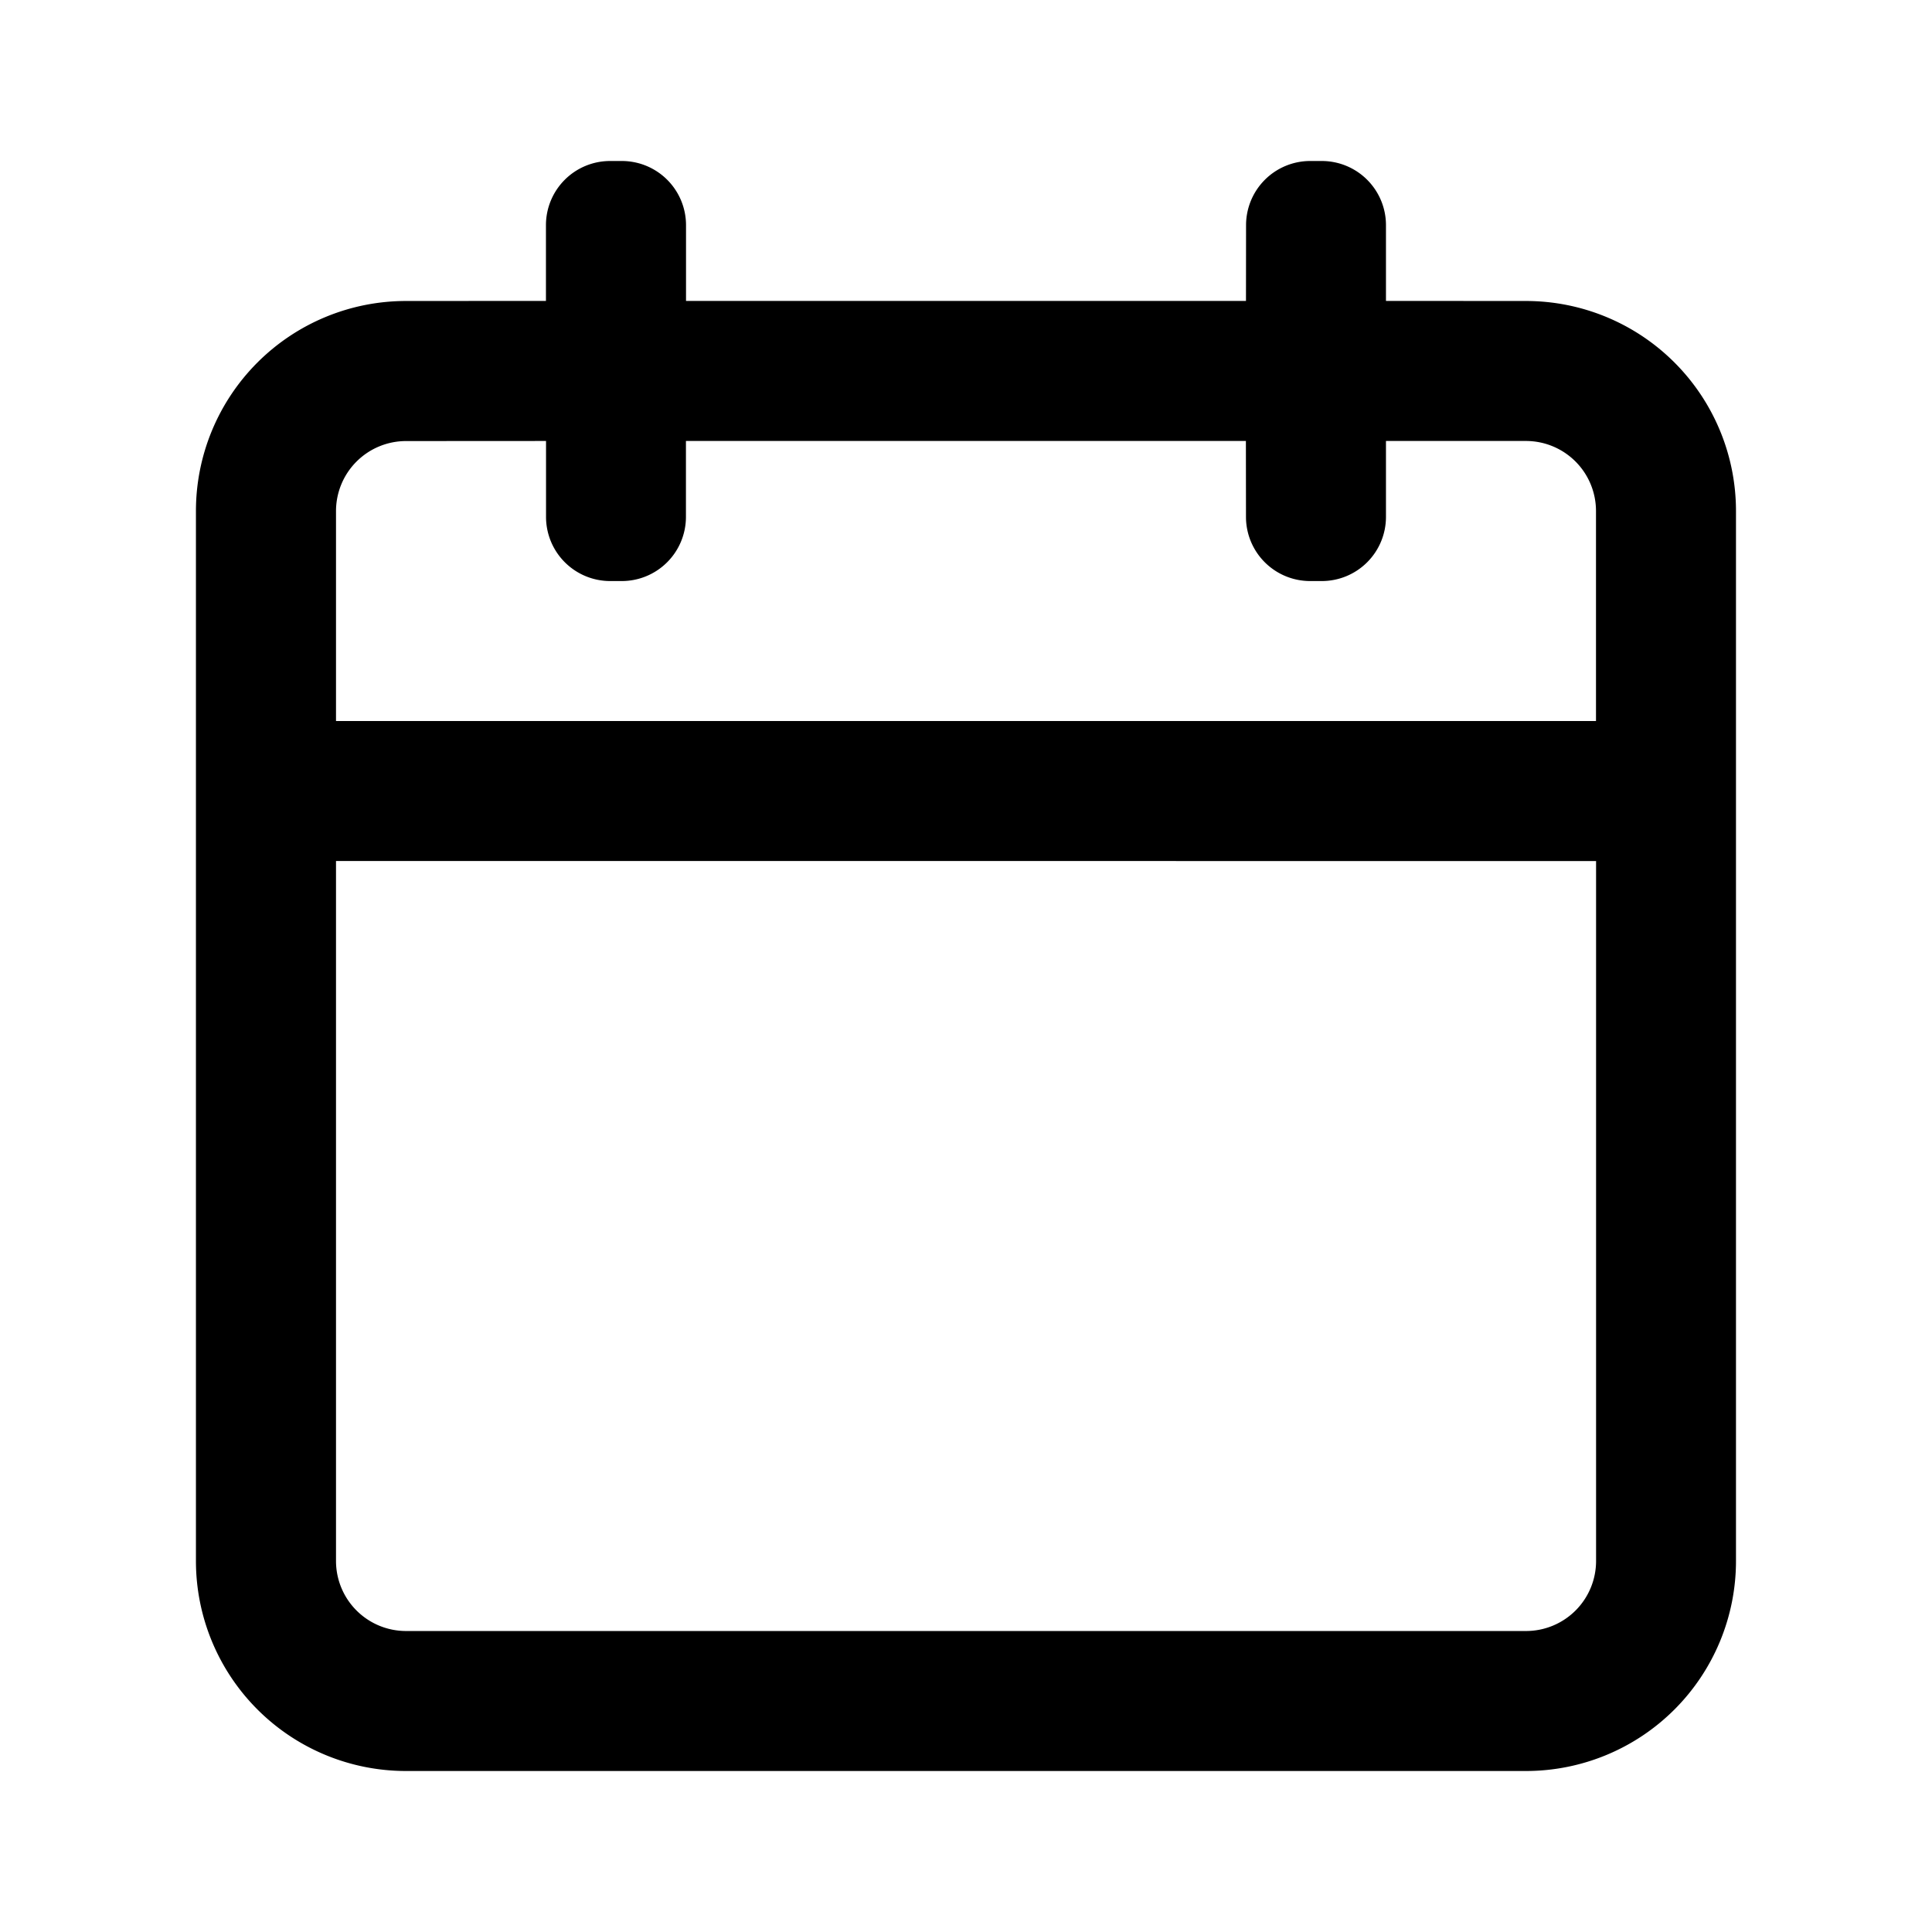 <svg id="Camada_1" data-name="Camada 1" xmlns="http://www.w3.org/2000/svg" viewBox="0 0 24 24"><title>tc-icons-calendar</title><path d="M4.174,8.957H19.826V6.348a.87.87,0,0,0-.87-.87L17.217,5.478l0.0.943a.797.797,0,0,1-.797.797h-.145a.797.797,0,0,1-.797-.797l-.001-.943H8.521l0.0.943a.797.797,0,0,1-.797.797H7.58a.797.797,0,0,1-.797-.797l-0-.943-1.739.001a.87.87,0,0,0-.87.87Zm0,1.739V19.391a.87.87,0,0,0,.87.87h13.913a.87.87,0,0,0,.87-.87V10.696ZM7.725,2a.797.797,0,0,1,.797.797l-0.0.941h6.956l.001-.941A.797.797,0,0,1,16.275,2h.145a.797.797,0,0,1,.797.797l-0.0.941,1.739.001a2.609,2.609,0,0,1,2.609,2.609V19.391A2.609,2.609,0,0,1,18.957,22H5.043a2.609,2.609,0,0,1-2.609-2.609V6.348a2.609,2.609,0,0,1,2.609-2.609l1.739-.001 0-.941A.797.797,0,0,1,7.58,2Z"/></svg>